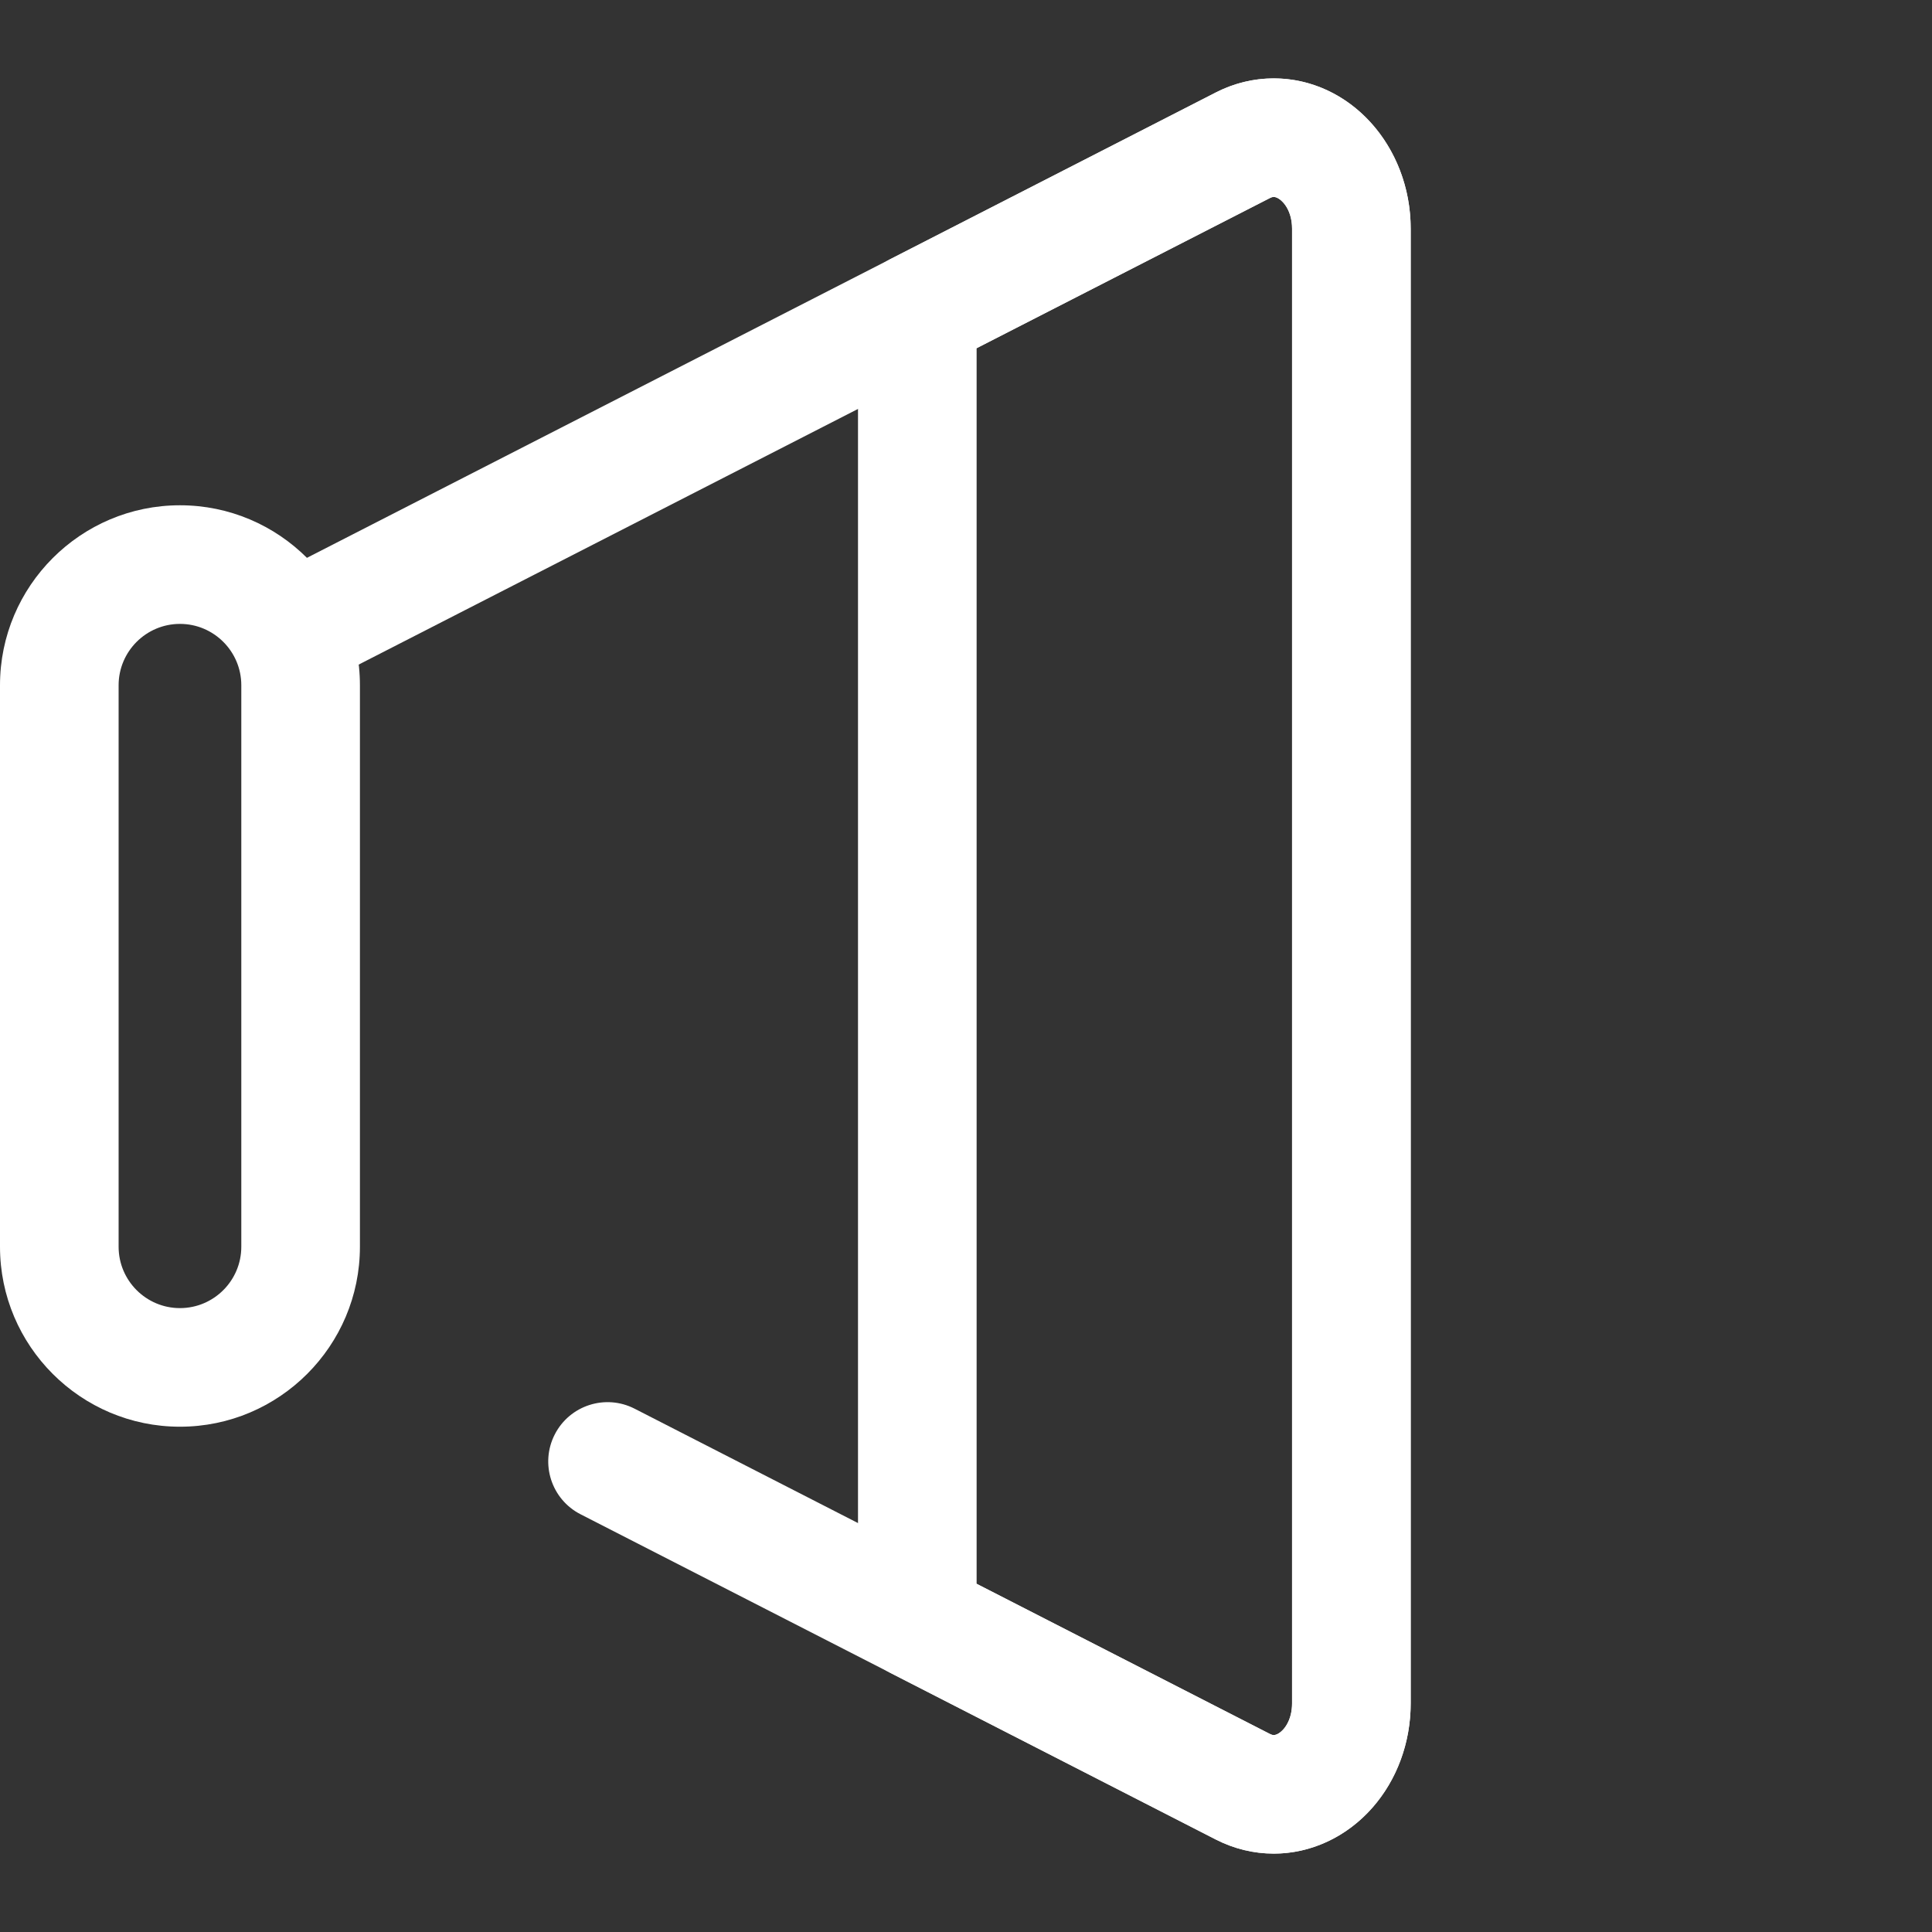 <?xml version="1.0" encoding="iso-8859-1"?>
<!-- Generator: Adobe Illustrator 19.0.0, SVG Export Plug-In . SVG Version: 6.00 Build 0)  -->
<svg version="1.1" id="Layer_1" xmlns="http://www.w3.org/2000/svg" xmlns:xlink="http://www.w3.org/1999/xlink" x="0px" y="0px"
	 viewBox="0 0 512.002 512.002" style="enable-background:new 0 0 512.002 512.002;" xml:space="preserve">
<rect x="0" y="0" width="512.002" height="512.002" fill="#333333" stroke="none"/>
<g>
	<path style="fill:#ffffff;" d="M47.693,378.095C21.395,378.095,0,356.702,0,330.403V181.597c0-26.297,21.394-47.693,47.691-47.693
		s47.693,21.394,47.693,47.693v148.805C95.384,356.702,73.99,378.095,47.693,378.095z M47.693,165.34
		c-8.965,0-16.259,7.294-16.259,16.259v148.805c0,8.965,7.294,16.259,16.257,16.259l0,0c8.965,0,16.257-7.294,16.257-16.259V181.599
		C63.95,172.633,56.656,165.34,47.693,165.34z"/>
	<path style="fill:#ffffff;" d="M337.565,491.212c-5.257,0-10.524-1.242-15.409-3.742l-168.311-86.175
		c-7.726-3.957-10.782-13.427-6.827-21.153c3.956-7.726,13.425-10.782,21.153-6.827l168.311,86.175
		c0.646,0.333,1.273,0.555,2.369-0.118c1.644-1.004,3.561-3.693,3.561-7.967V60.597c0-4.275-1.917-6.964-3.561-7.967
		c-1.095-0.67-1.723-0.451-2.369-0.118L87.868,179.804c-7.728,3.959-17.196,0.897-21.153-6.827
		c-3.956-7.726-0.899-17.196,6.827-21.153L322.158,24.532c10.563-5.405,22.937-4.932,33.093,1.281
		c11.472,7.013,18.596,20.341,18.596,34.784v390.806c0,14.442-7.124,27.772-18.596,34.784
		C349.79,489.529,343.684,491.212,337.565,491.212z"/>
</g>
<path style="fill:#ffffff;" d="M337.569,491.239L337.569,491.239c-5.339,0-10.524-1.268-15.412-3.769l-86.221-44.145
	c-5.251-2.689-8.555-8.091-8.555-13.99V82.666c0-5.899,3.304-11.3,8.555-13.99l86.221-44.145c4.886-2.502,10.071-3.769,15.412-3.769
	c20.004,0,36.278,17.87,36.278,39.836v390.805c0,10.416-3.602,20.239-10.142,27.658C356.883,486.8,347.357,491.239,337.569,491.239z
	 M258.816,419.724l77.668,39.765c0.417,0.214,0.77,0.316,1.084,0.316c0.745,0,1.724-0.585,2.556-1.529
	c0.855-0.97,2.288-3.153,2.288-6.873V60.597c0-5.436-3.2-8.402-4.844-8.402c-0.116,0-0.468,0-1.084,0.316l-77.668,39.765
	L258.816,419.724L258.816,419.724z"/>
<g>
</g>
<g>
</g>
<g>
</g>
<g>
</g>
<g>
</g>
<g>
</g>
<g>
</g>
<g>
</g>
<g>
</g>
<g>
</g>
<g>
</g>
<g>
</g>
<g>
</g>
<g>
</g>
<g>
</g>
</svg>
